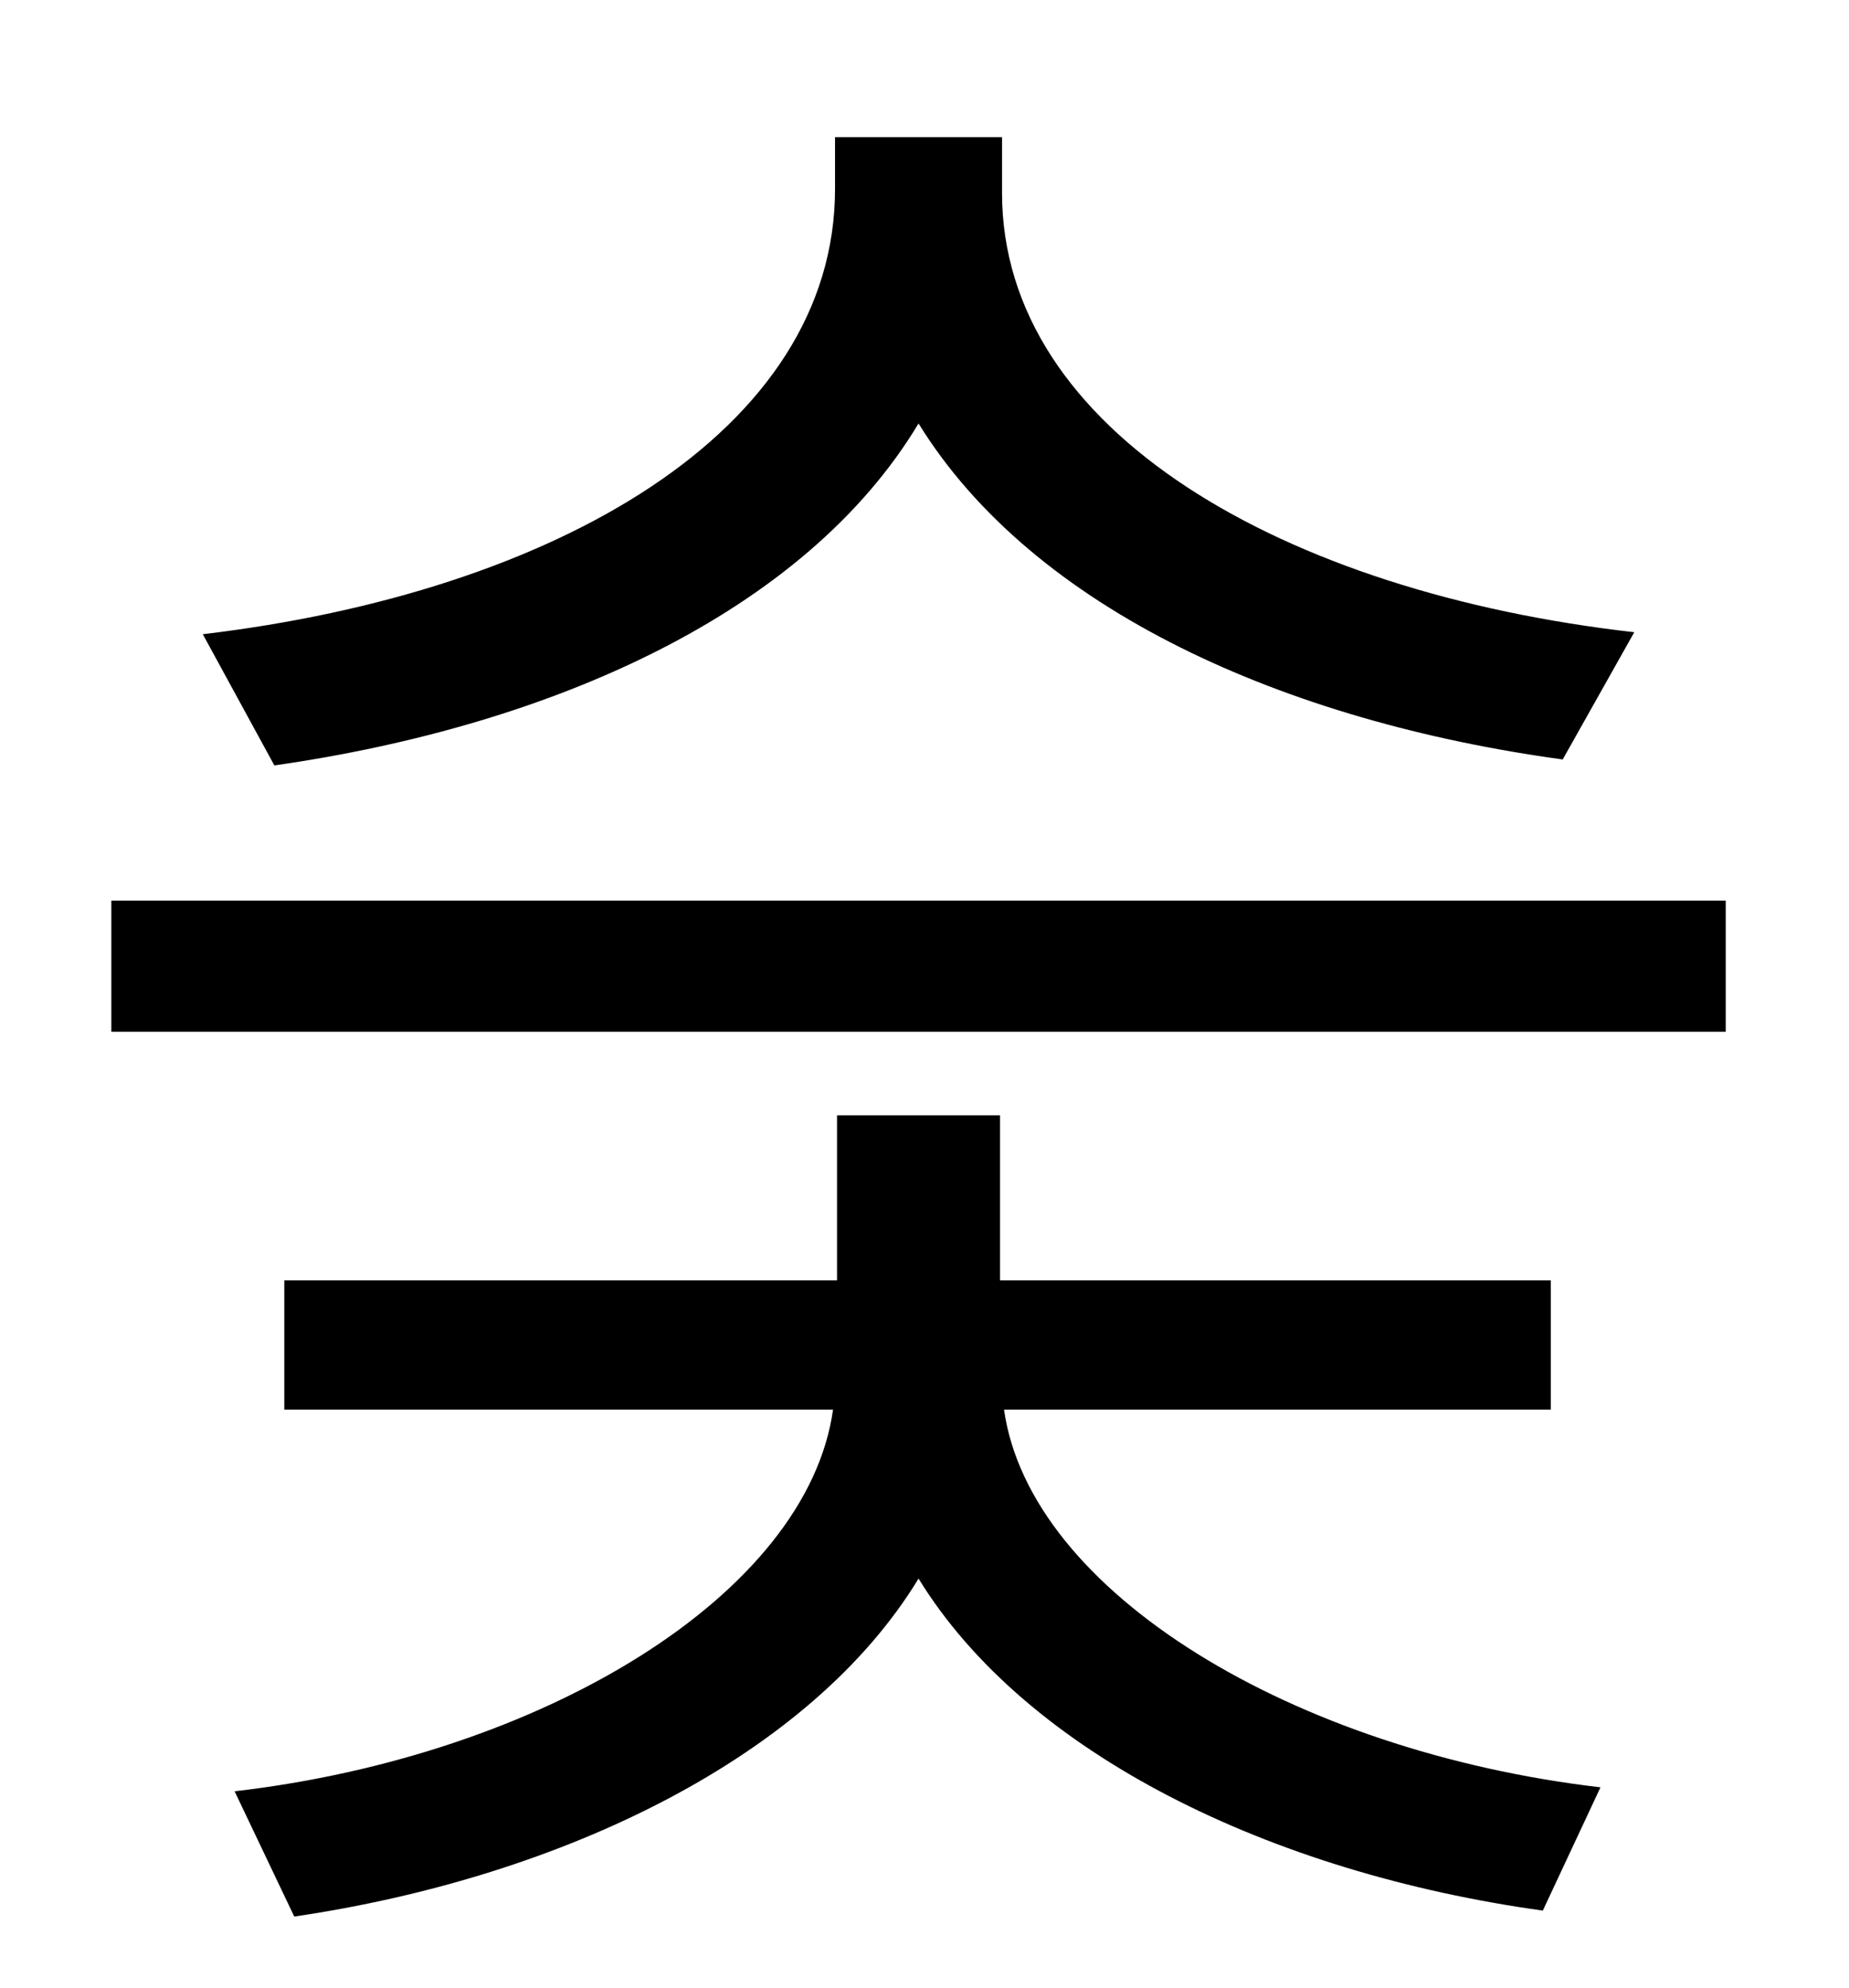 <?xml version="1.0" standalone="no"?>
<!DOCTYPE svg PUBLIC "-//W3C//DTD SVG 1.1//EN" "http://www.w3.org/Graphics/SVG/1.1/DTD/svg11.dtd" >
<svg xmlns="http://www.w3.org/2000/svg" xmlns:xlink="http://www.w3.org/1999/xlink" version="1.1" viewBox="-10 0 930 1000">
   <path fill="currentColor"
d="M812 318l-36 64c-139 -19 -266 -75 -324 -169c-57 95 -184 152 -324 172l-36 -66c177 -21 318 -102 318 -224v-26h84v28c0 120 142 201 318 221zM770 709h-275c13 92 146 172 300 190l-29 62c-137 -19 -260 -79 -314 -167c-54 89 -178 150 -314 170l-30 -63
c155 -18 288 -99 301 -192h-276v-65h278v-83h82v83h277v65zM46 453h812v66h-812v-66z" />
</svg>
